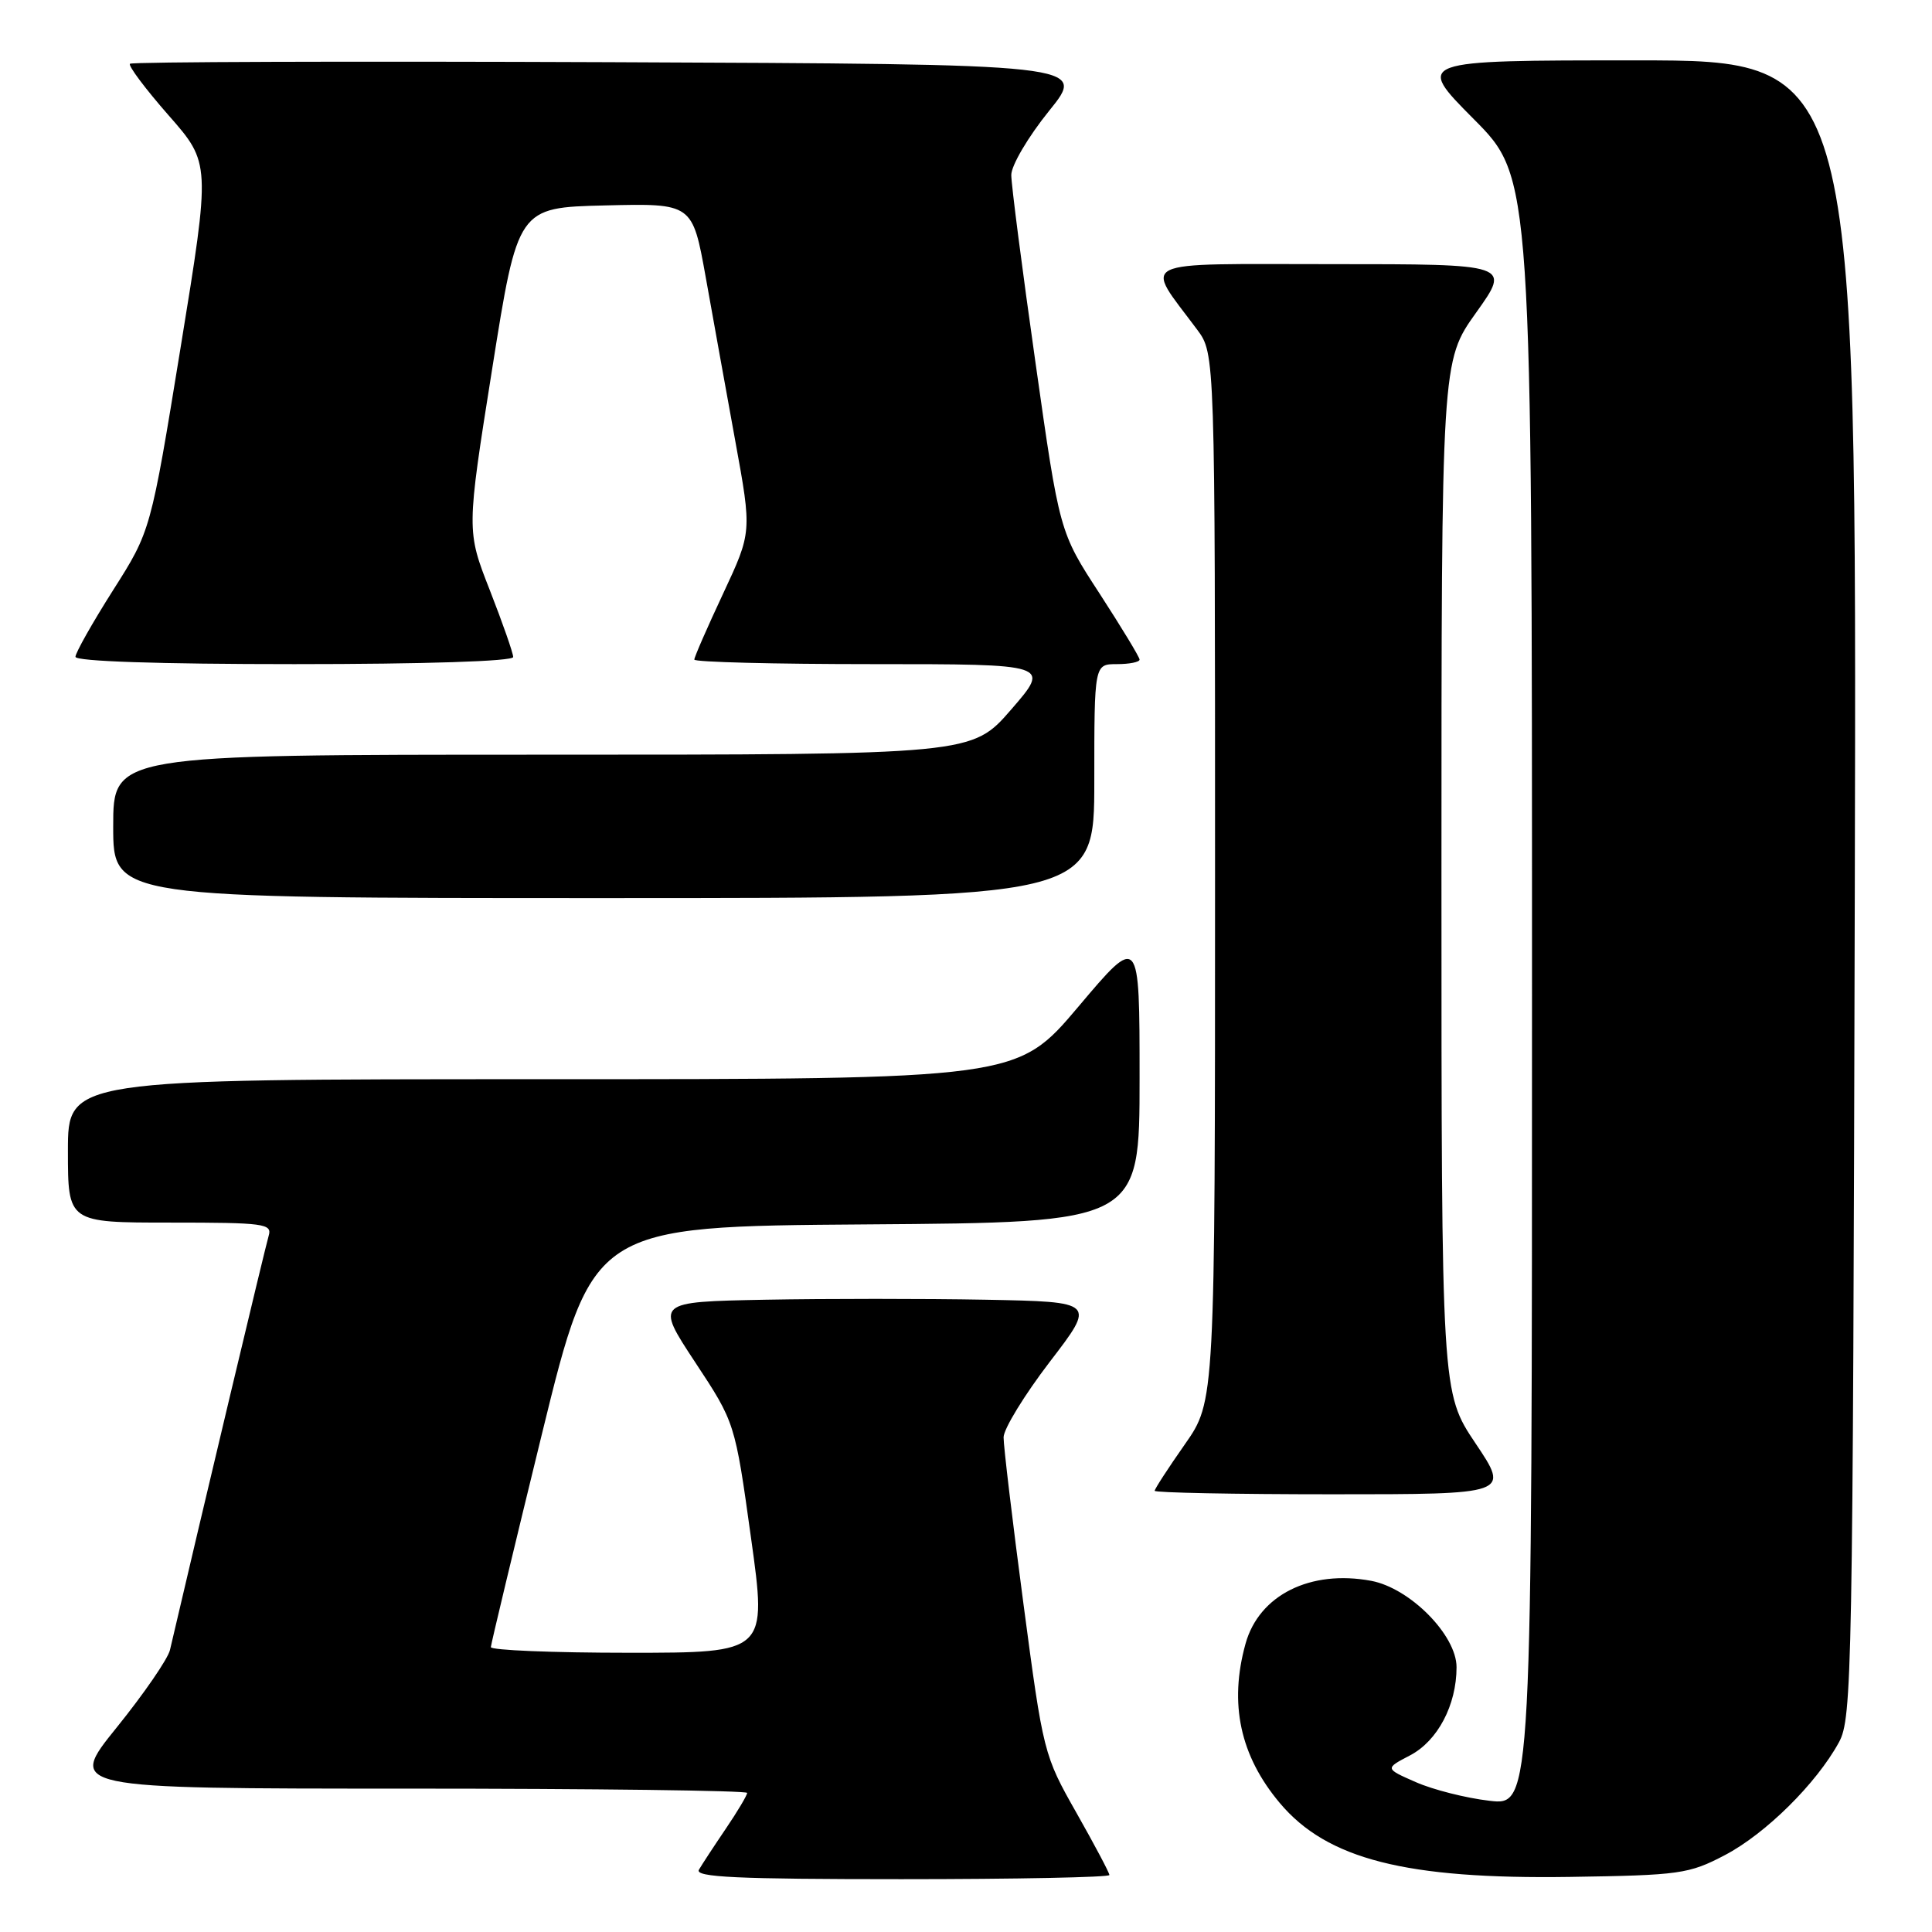 <?xml version="1.0" encoding="UTF-8" standalone="no"?>
<!DOCTYPE svg PUBLIC "-//W3C//DTD SVG 1.1//EN" "http://www.w3.org/Graphics/SVG/1.1/DTD/svg11.dtd" >
<svg xmlns="http://www.w3.org/2000/svg" xmlns:xlink="http://www.w3.org/1999/xlink" version="1.1" viewBox="0 0 256 256">
 <g >
 <path fill="currentColor"
d=" M 147.00 248.45 C 147.00 248.15 145.03 244.44 142.63 240.20 C 138.31 232.59 138.23 232.25 135.61 212.50 C 134.15 201.50 132.97 191.58 132.98 190.45 C 132.99 189.33 135.75 184.83 139.10 180.45 C 145.20 172.50 145.20 172.50 130.60 172.22 C 122.57 172.07 109.44 172.07 101.42 172.22 C 86.84 172.50 86.84 172.50 92.11 180.50 C 97.39 188.50 97.39 188.50 99.51 203.75 C 101.64 219.00 101.64 219.00 83.32 219.00 C 73.24 219.00 65.02 218.66 65.04 218.25 C 65.06 217.84 68.11 205.12 71.81 190.00 C 78.55 162.50 78.55 162.50 114.78 162.24 C 151.00 161.98 151.00 161.98 151.00 142.88 C 151.00 123.78 151.00 123.78 142.89 133.39 C 134.77 143.00 134.77 143.00 71.89 143.00 C 9.00 143.00 9.00 143.00 9.00 152.50 C 9.00 162.00 9.00 162.00 22.57 162.00 C 35.03 162.00 36.09 162.14 35.60 163.75 C 35.19 165.08 26.70 200.72 22.52 218.64 C 22.24 219.82 19.07 224.43 15.47 228.89 C 8.92 237.00 8.92 237.00 53.96 237.00 C 78.73 237.00 99.00 237.26 99.00 237.57 C 99.00 237.88 97.73 240.02 96.17 242.32 C 94.61 244.62 93.01 247.06 92.61 247.75 C 92.04 248.74 97.67 249.00 119.44 249.00 C 134.60 249.00 147.00 248.75 147.00 248.45 Z  M 228.54 245.82 C 233.95 242.99 240.69 236.32 243.67 230.86 C 245.41 227.67 245.51 222.03 245.77 117.75 C 246.03 8.00 246.03 8.00 216.79 8.00 C 187.55 8.00 187.55 8.00 195.27 15.77 C 203.00 23.54 203.00 23.54 203.00 131.41 C 203.00 239.28 203.00 239.28 197.35 238.61 C 194.25 238.25 189.86 237.14 187.60 236.14 C 183.50 234.34 183.50 234.34 186.83 232.60 C 190.49 230.69 193.00 225.94 193.00 220.91 C 193.00 216.67 186.84 210.44 181.70 209.47 C 173.63 207.96 166.83 211.35 165.04 217.80 C 162.83 225.75 164.32 232.66 169.59 238.92 C 175.85 246.36 186.28 249.02 208.00 248.70 C 222.59 248.48 223.79 248.31 228.54 245.82 Z  M 195.52 191.26 C 191.00 184.52 191.00 184.52 191.00 116.19 C 191.00 47.86 191.00 47.86 195.59 41.43 C 200.18 35.00 200.18 35.00 176.47 35.00 C 149.98 35.00 151.59 34.22 158.63 43.68 C 161.00 46.87 161.00 46.87 161.00 116.27 C 161.00 185.67 161.00 185.67 157.00 191.38 C 154.80 194.52 153.00 197.29 153.00 197.54 C 153.00 197.79 163.58 198.00 176.52 198.00 C 200.04 198.00 200.04 198.00 195.52 191.26 Z  M 145.00 103.50 C 145.00 88.00 145.00 88.00 148.00 88.00 C 149.65 88.00 151.00 87.73 151.00 87.40 C 151.00 87.08 148.61 83.14 145.70 78.65 C 140.39 70.50 140.39 70.50 137.20 48.00 C 135.44 35.62 134.00 24.46 134.00 23.19 C 134.00 21.92 136.24 18.12 139.01 14.69 C 144.02 8.50 144.02 8.50 80.85 8.24 C 46.11 8.10 17.47 8.19 17.22 8.45 C 16.96 8.70 19.26 11.77 22.33 15.27 C 27.91 21.62 27.91 21.62 23.94 45.99 C 19.97 70.36 19.97 70.36 14.98 78.21 C 12.24 82.53 10.00 86.50 10.00 87.03 C 10.00 87.63 21.00 88.00 39.00 88.00 C 56.35 88.00 68.00 87.62 68.00 87.06 C 68.00 86.55 66.61 82.57 64.91 78.22 C 61.81 70.32 61.81 70.32 65.21 48.91 C 68.61 27.50 68.61 27.50 80.18 27.22 C 91.75 26.94 91.75 26.94 93.51 36.72 C 94.47 42.10 96.24 51.90 97.44 58.50 C 99.63 70.50 99.63 70.50 95.82 78.65 C 93.72 83.13 92.00 87.07 92.00 87.40 C 92.00 87.73 102.62 88.00 115.60 88.00 C 139.20 88.00 139.20 88.00 134.00 94.00 C 128.80 100.00 128.80 100.00 71.90 100.00 C 15.00 100.00 15.00 100.00 15.00 109.50 C 15.00 119.00 15.00 119.00 80.00 119.00 C 145.00 119.00 145.00 119.00 145.00 103.50 Z "/>
</g>
</svg>